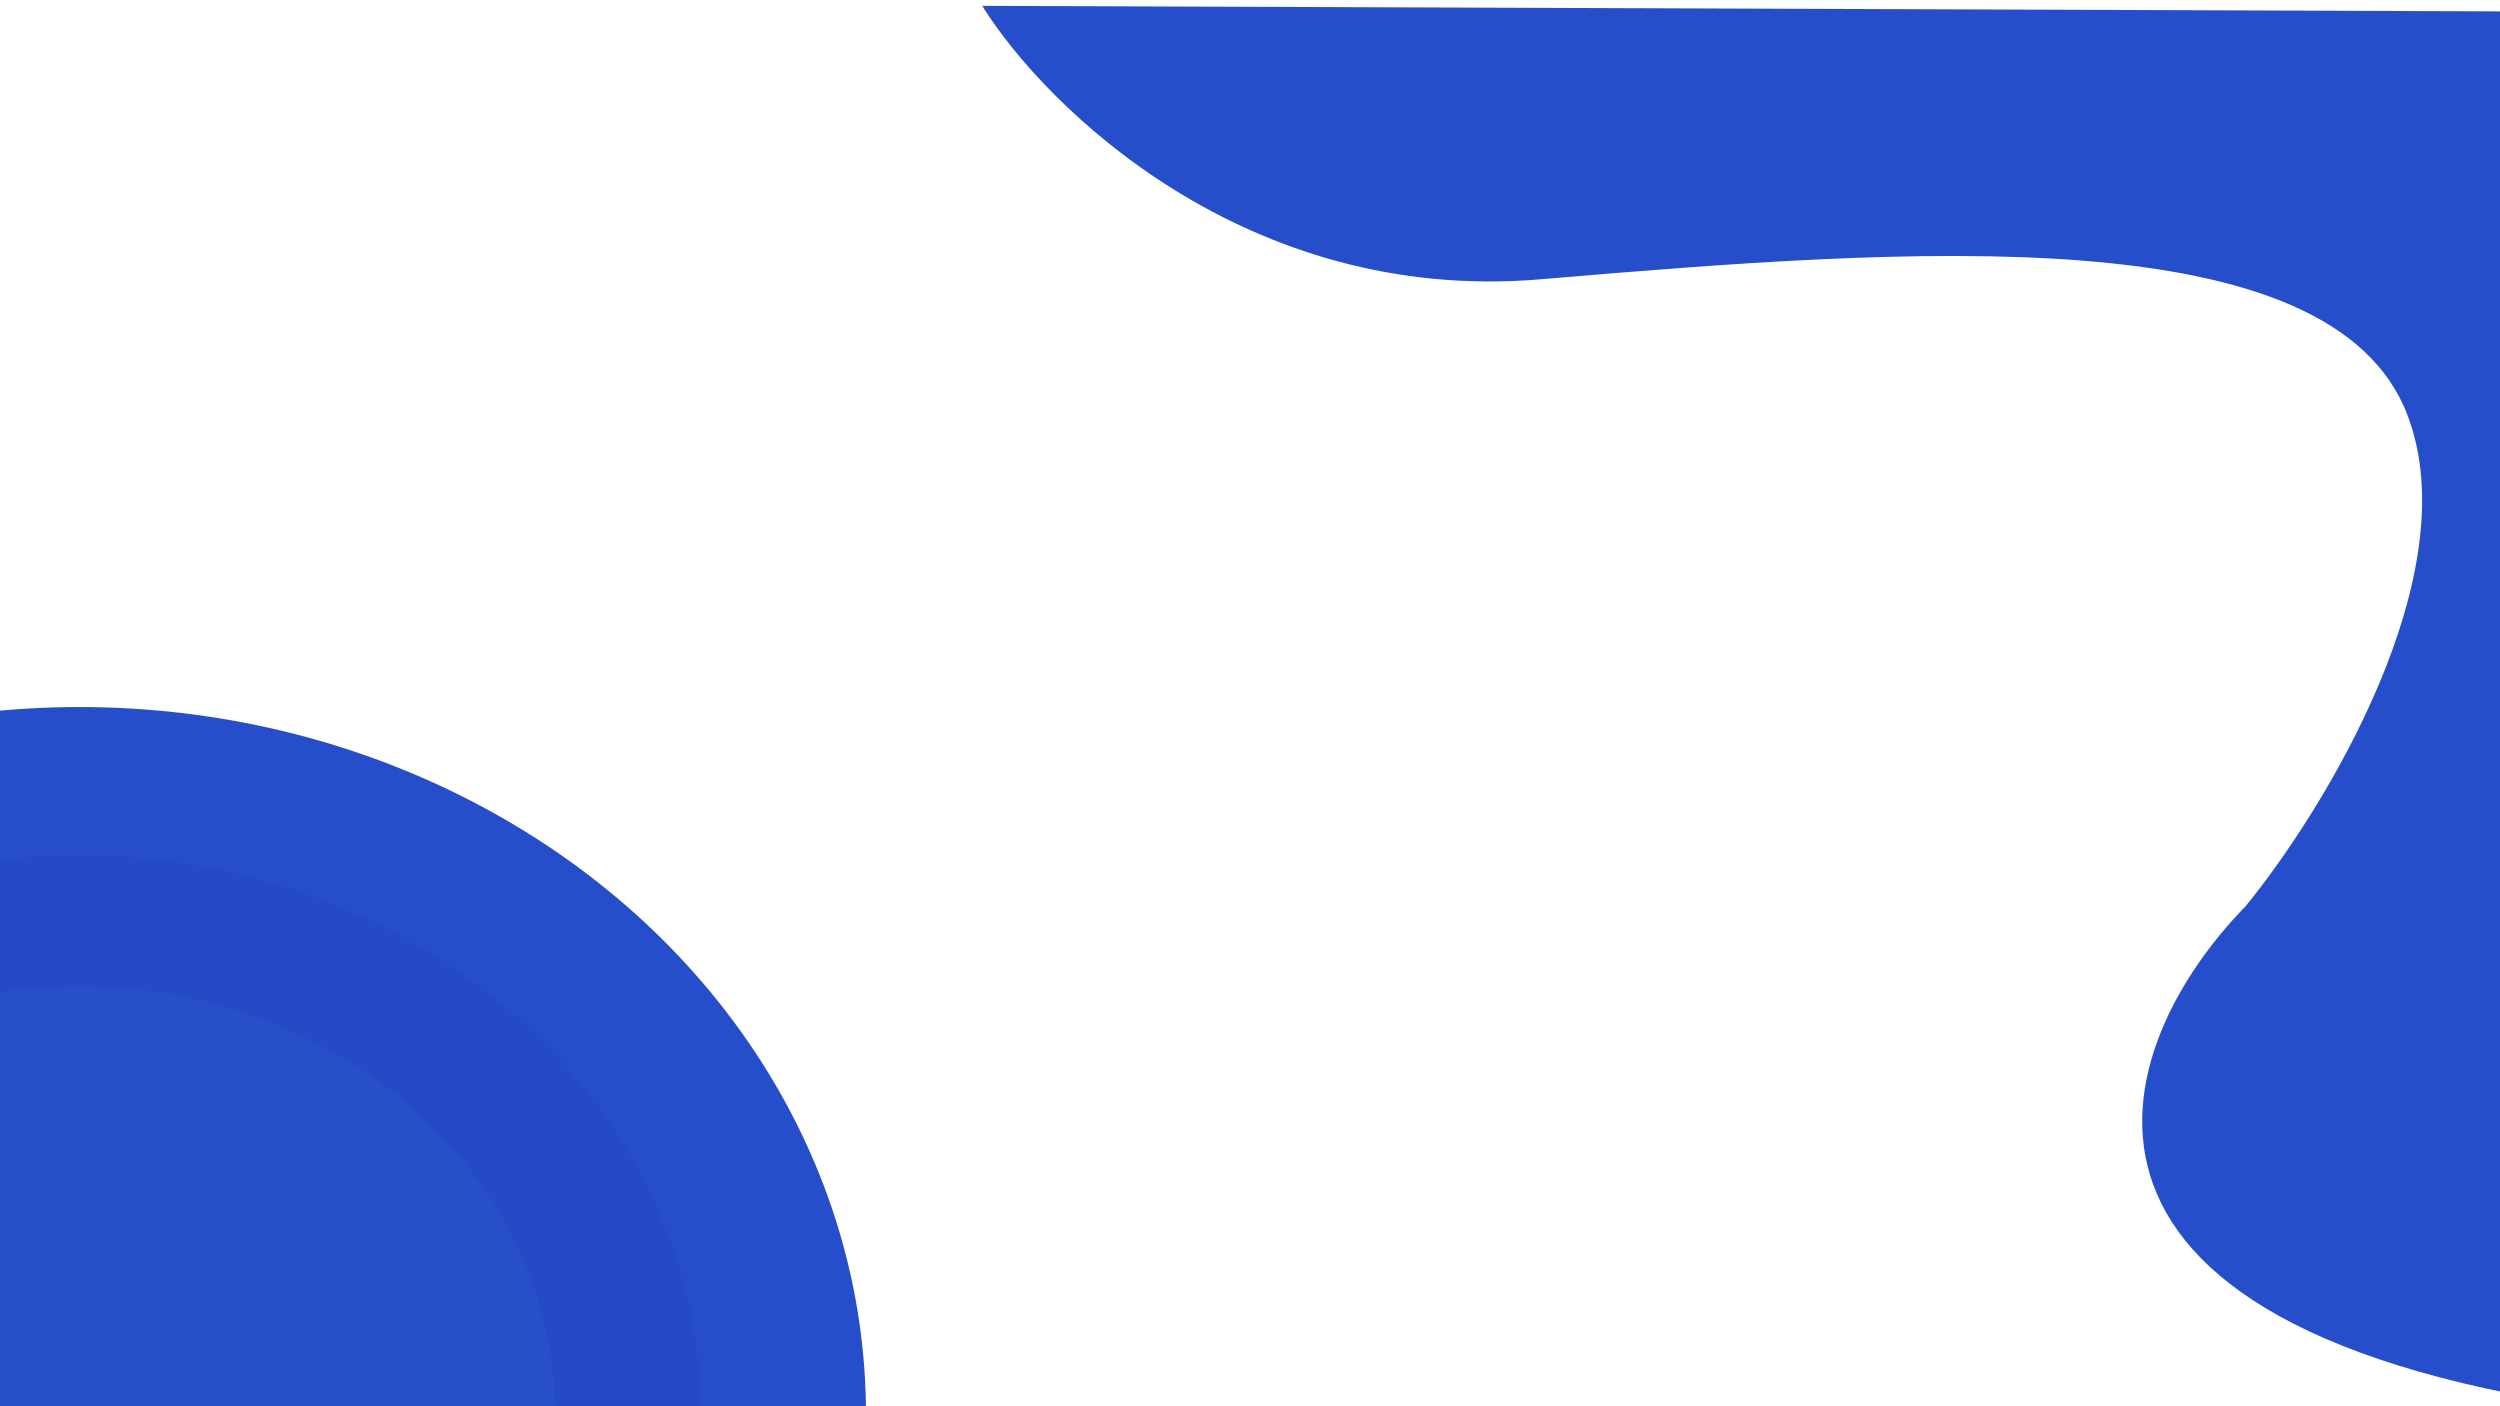 <svg width="1280" height="720" viewBox="0 0 1280 720" fill="none" xmlns="http://www.w3.org/2000/svg">
<g filter="url(#filter0_i_1_3)">
<ellipse cx="40.688" cy="720" rx="402.688" ry="362" fill="#264ECA"/>
<ellipse cx="40.686" cy="720" rx="318.145" ry="286" fill="#244BC5"/>
<ellipse cx="40.686" cy="720" rx="243.615" ry="219" fill="#274FC7"/>
<path d="M788.775 139C637.934 151.8 535.334 51 502.889 -1L1464 2.5V720.5H1356.65C1024.27 682.5 1080.22 531 1149.75 460C1190.35 410.167 1263.77 290.1 1232.62 208.5C1193.69 106.5 977.326 123 788.775 139Z" fill="#264ECA"/>
</g>
<defs>
<filter id="filter0_i_1_3" x="-362" y="-1" width="1826" height="1087" filterUnits="userSpaceOnUse" color-interpolation-filters="sRGB">
<feFlood flood-opacity="0" result="BackgroundImageFix"/>
<feBlend mode="normal" in="SourceGraphic" in2="BackgroundImageFix" result="shape"/>
<feColorMatrix in="SourceAlpha" type="matrix" values="0 0 0 0 0 0 0 0 0 0 0 0 0 0 0 0 0 0 127 0" result="hardAlpha"/>
<feOffset dy="4"/>
<feGaussianBlur stdDeviation="2"/>
<feComposite in2="hardAlpha" operator="arithmetic" k2="-1" k3="1"/>
<feColorMatrix type="matrix" values="0 0 0 0 0 0 0 0 0 0 0 0 0 0 0 0 0 0 0.25 0"/>
<feBlend mode="normal" in2="shape" result="effect1_innerShadow_1_3"/>
</filter>
</defs>
</svg>
